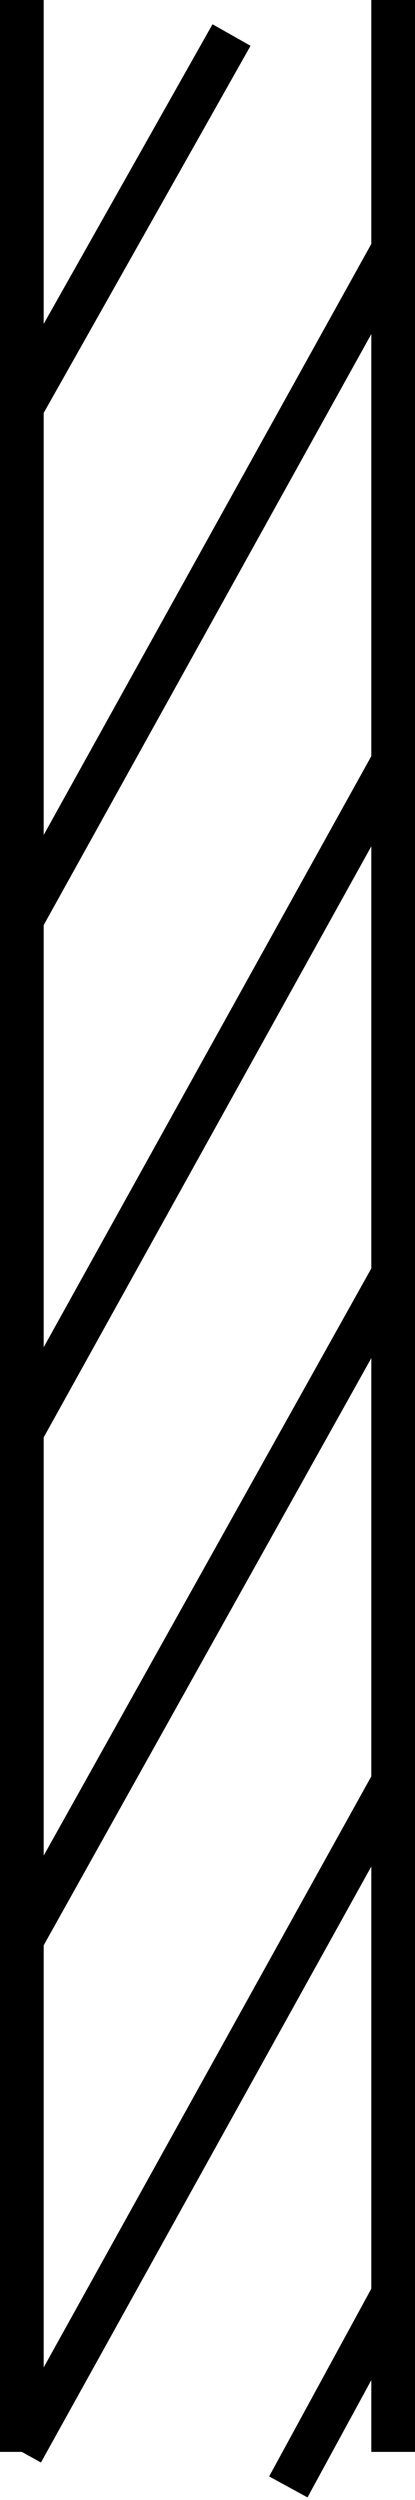 <?xml version="1.0" encoding="utf-8"?>
<!-- Generator: Adobe Illustrator 21.0.0, SVG Export Plug-In . SVG Version: 6.00 Build 0)  -->
<svg version="1.1" id="Слой_1" xmlns="http://www.w3.org/2000/svg" xmlns:xlink="http://www.w3.org/1999/xlink" x="0px" y="0px"
	 viewBox="0 0 9.5 57.1" style="enable-background:new 0 0 9.5 57.1;" xml:space="preserve">
<style type="text/css">
	.st0{fill:none;stroke:#000000;stroke-miterlimit:10;}
</style>
<g>
	<line class="st0" x1="0.5" y1="0" x2="0.5" y2="56"/>
	<line class="st0" x1="9" y1="0" x2="9" y2="56"/>
	<line class="st0" x1="0.5" y1="56" x2="9" y2="40.7"/>
	<line class="st0" x1="6.6" y1="56.8" x2="9" y2="52.4"/>
	<line class="st0" x1="0.5" y1="44.3" x2="9" y2="29.1"/>
	<line class="st0" x1="0.5" y1="32.7" x2="9" y2="17.4"/>
	<line class="st0" x1="0.5" y1="21" x2="9" y2="5.7"/>
	<line class="st0" x1="0.5" y1="9.3" x2="5.3" y2="0.8"/>
</g>
</svg>
